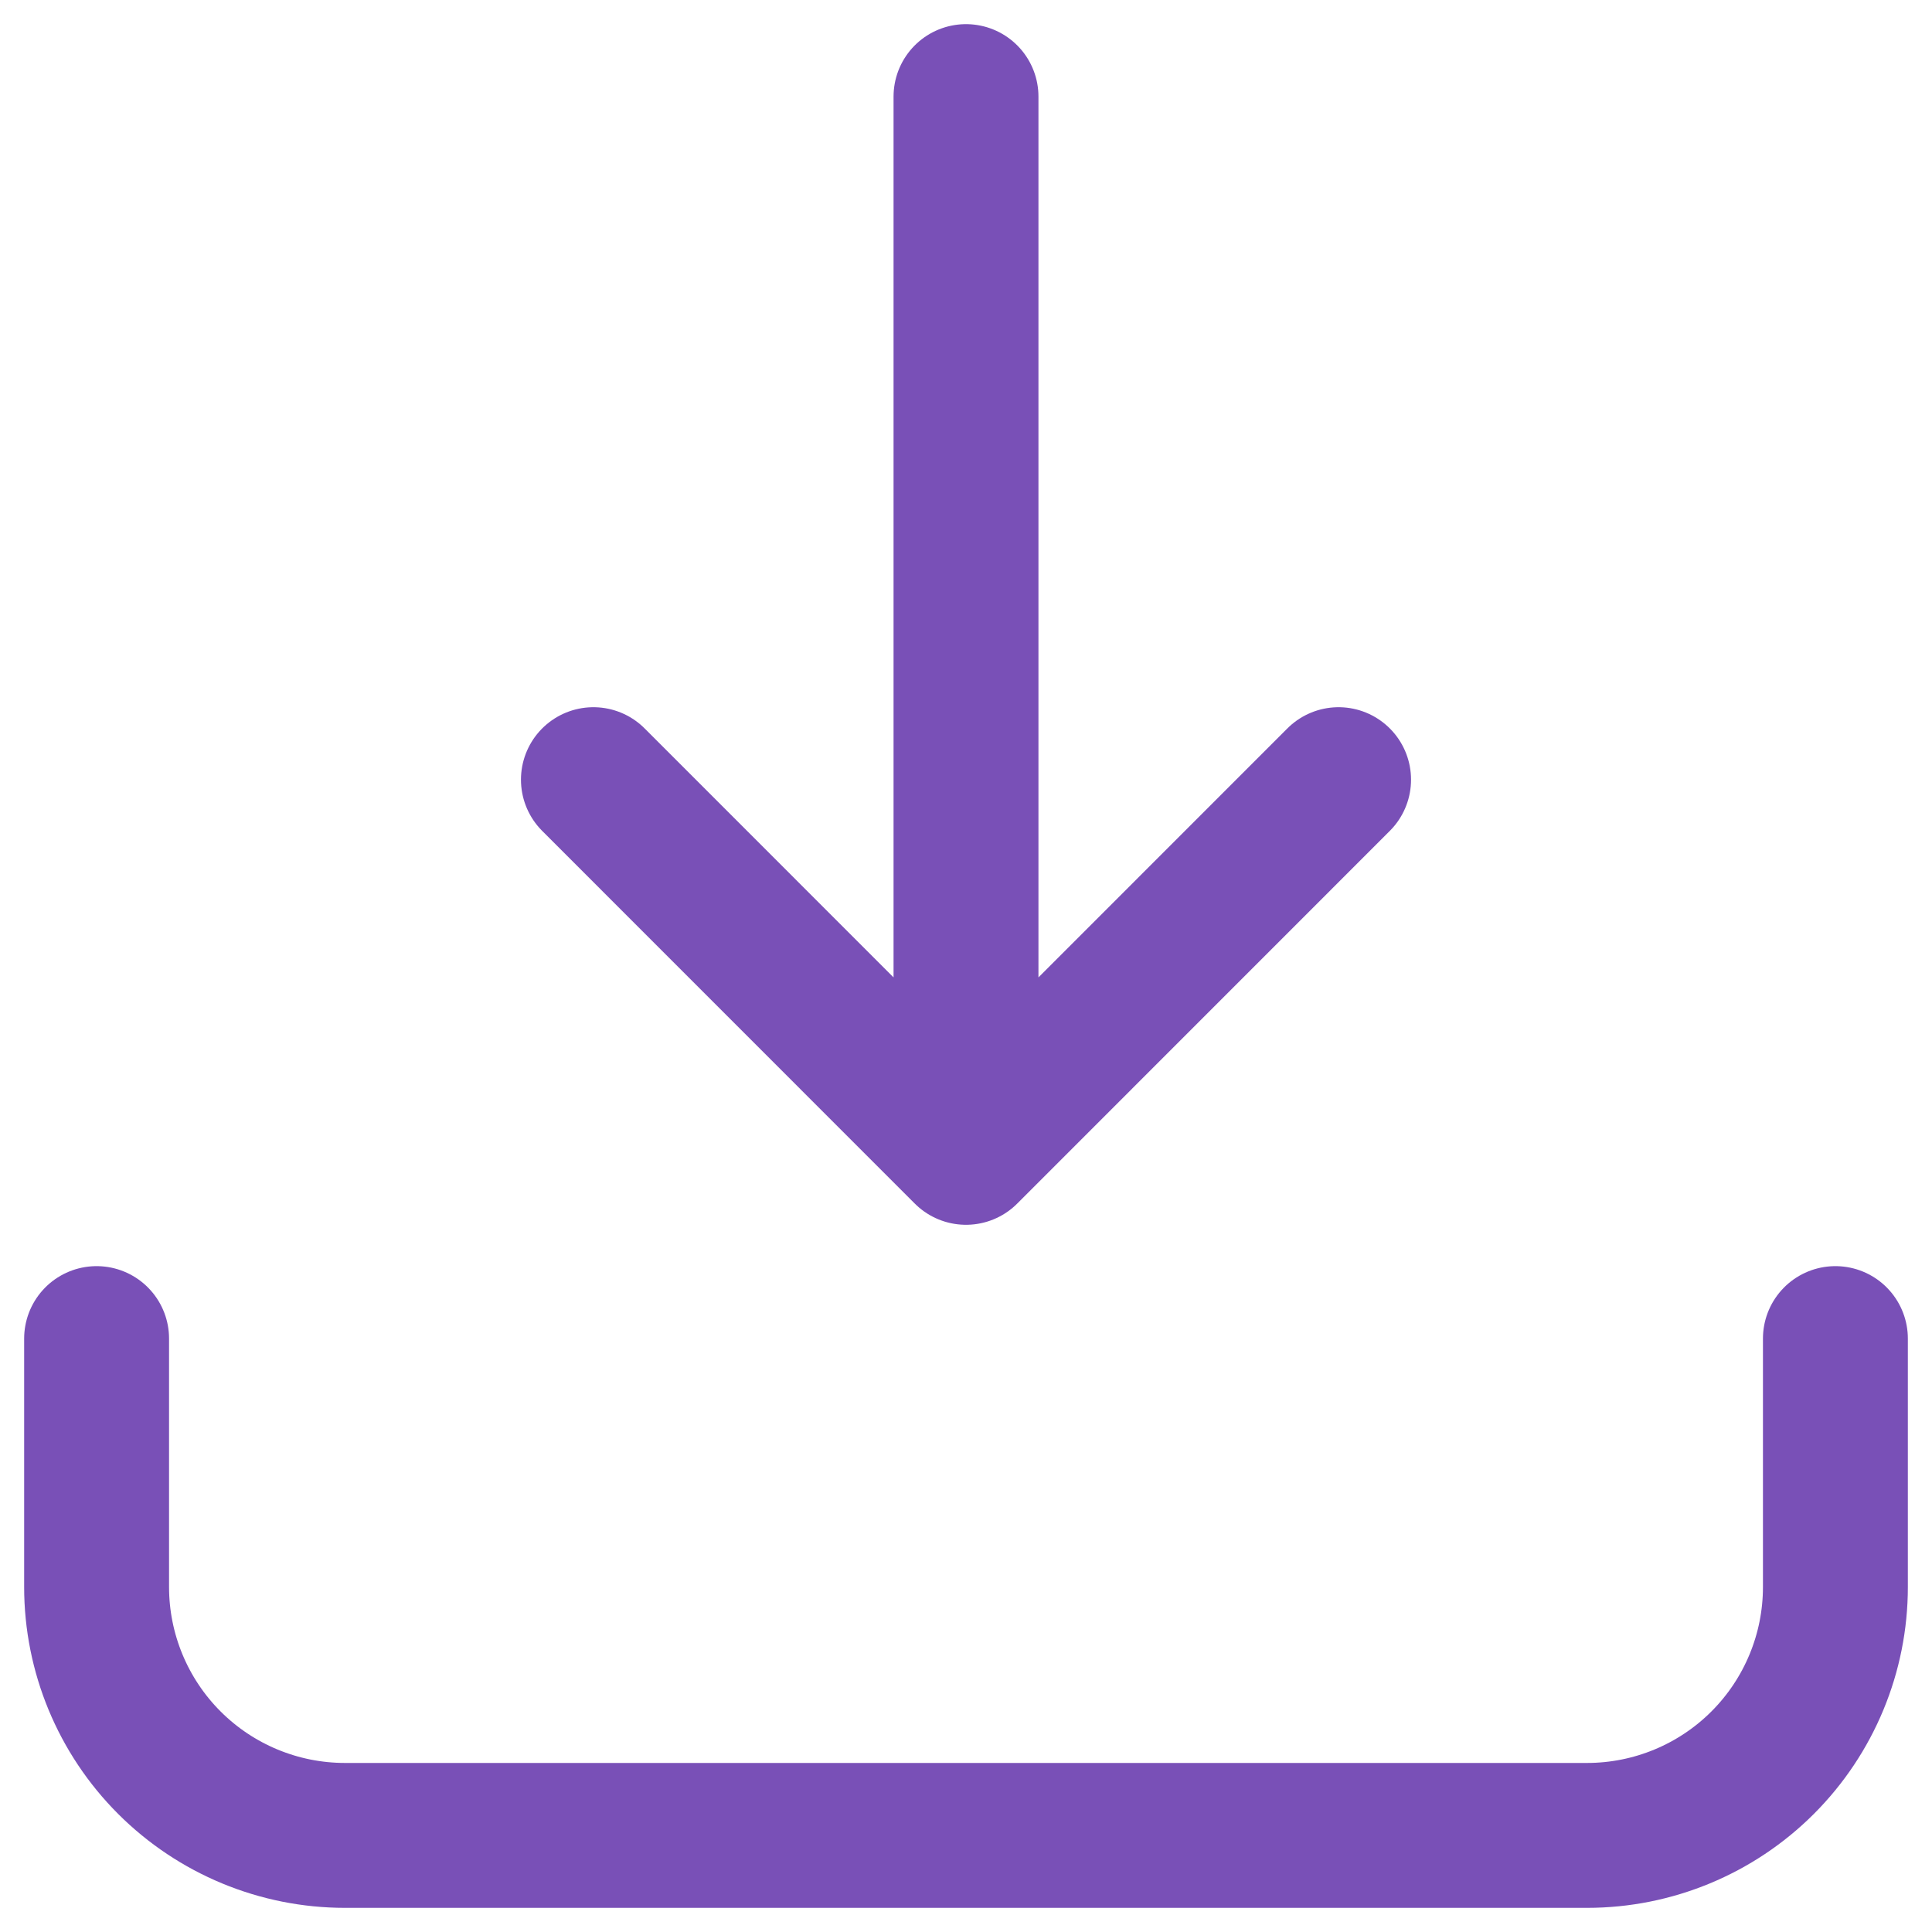 <svg width="20" height="20" viewBox="0 0 20 20" fill="none" xmlns="http://www.w3.org/2000/svg">
<path d="M10 1V11.929M10 11.929L13.857 8.071M10 11.929L6.143 8.071M1 13.857V16.429C1 17.111 1.271 17.765 1.753 18.247C2.235 18.729 2.889 19 3.571 19H16.429C17.111 19 17.765 18.729 18.247 18.247C18.729 17.765 19 17.111 19 16.429V13.857" stroke="#7950B7" stroke-width="1.5" stroke-linecap="round" stroke-linejoin="round"/>
</svg>
